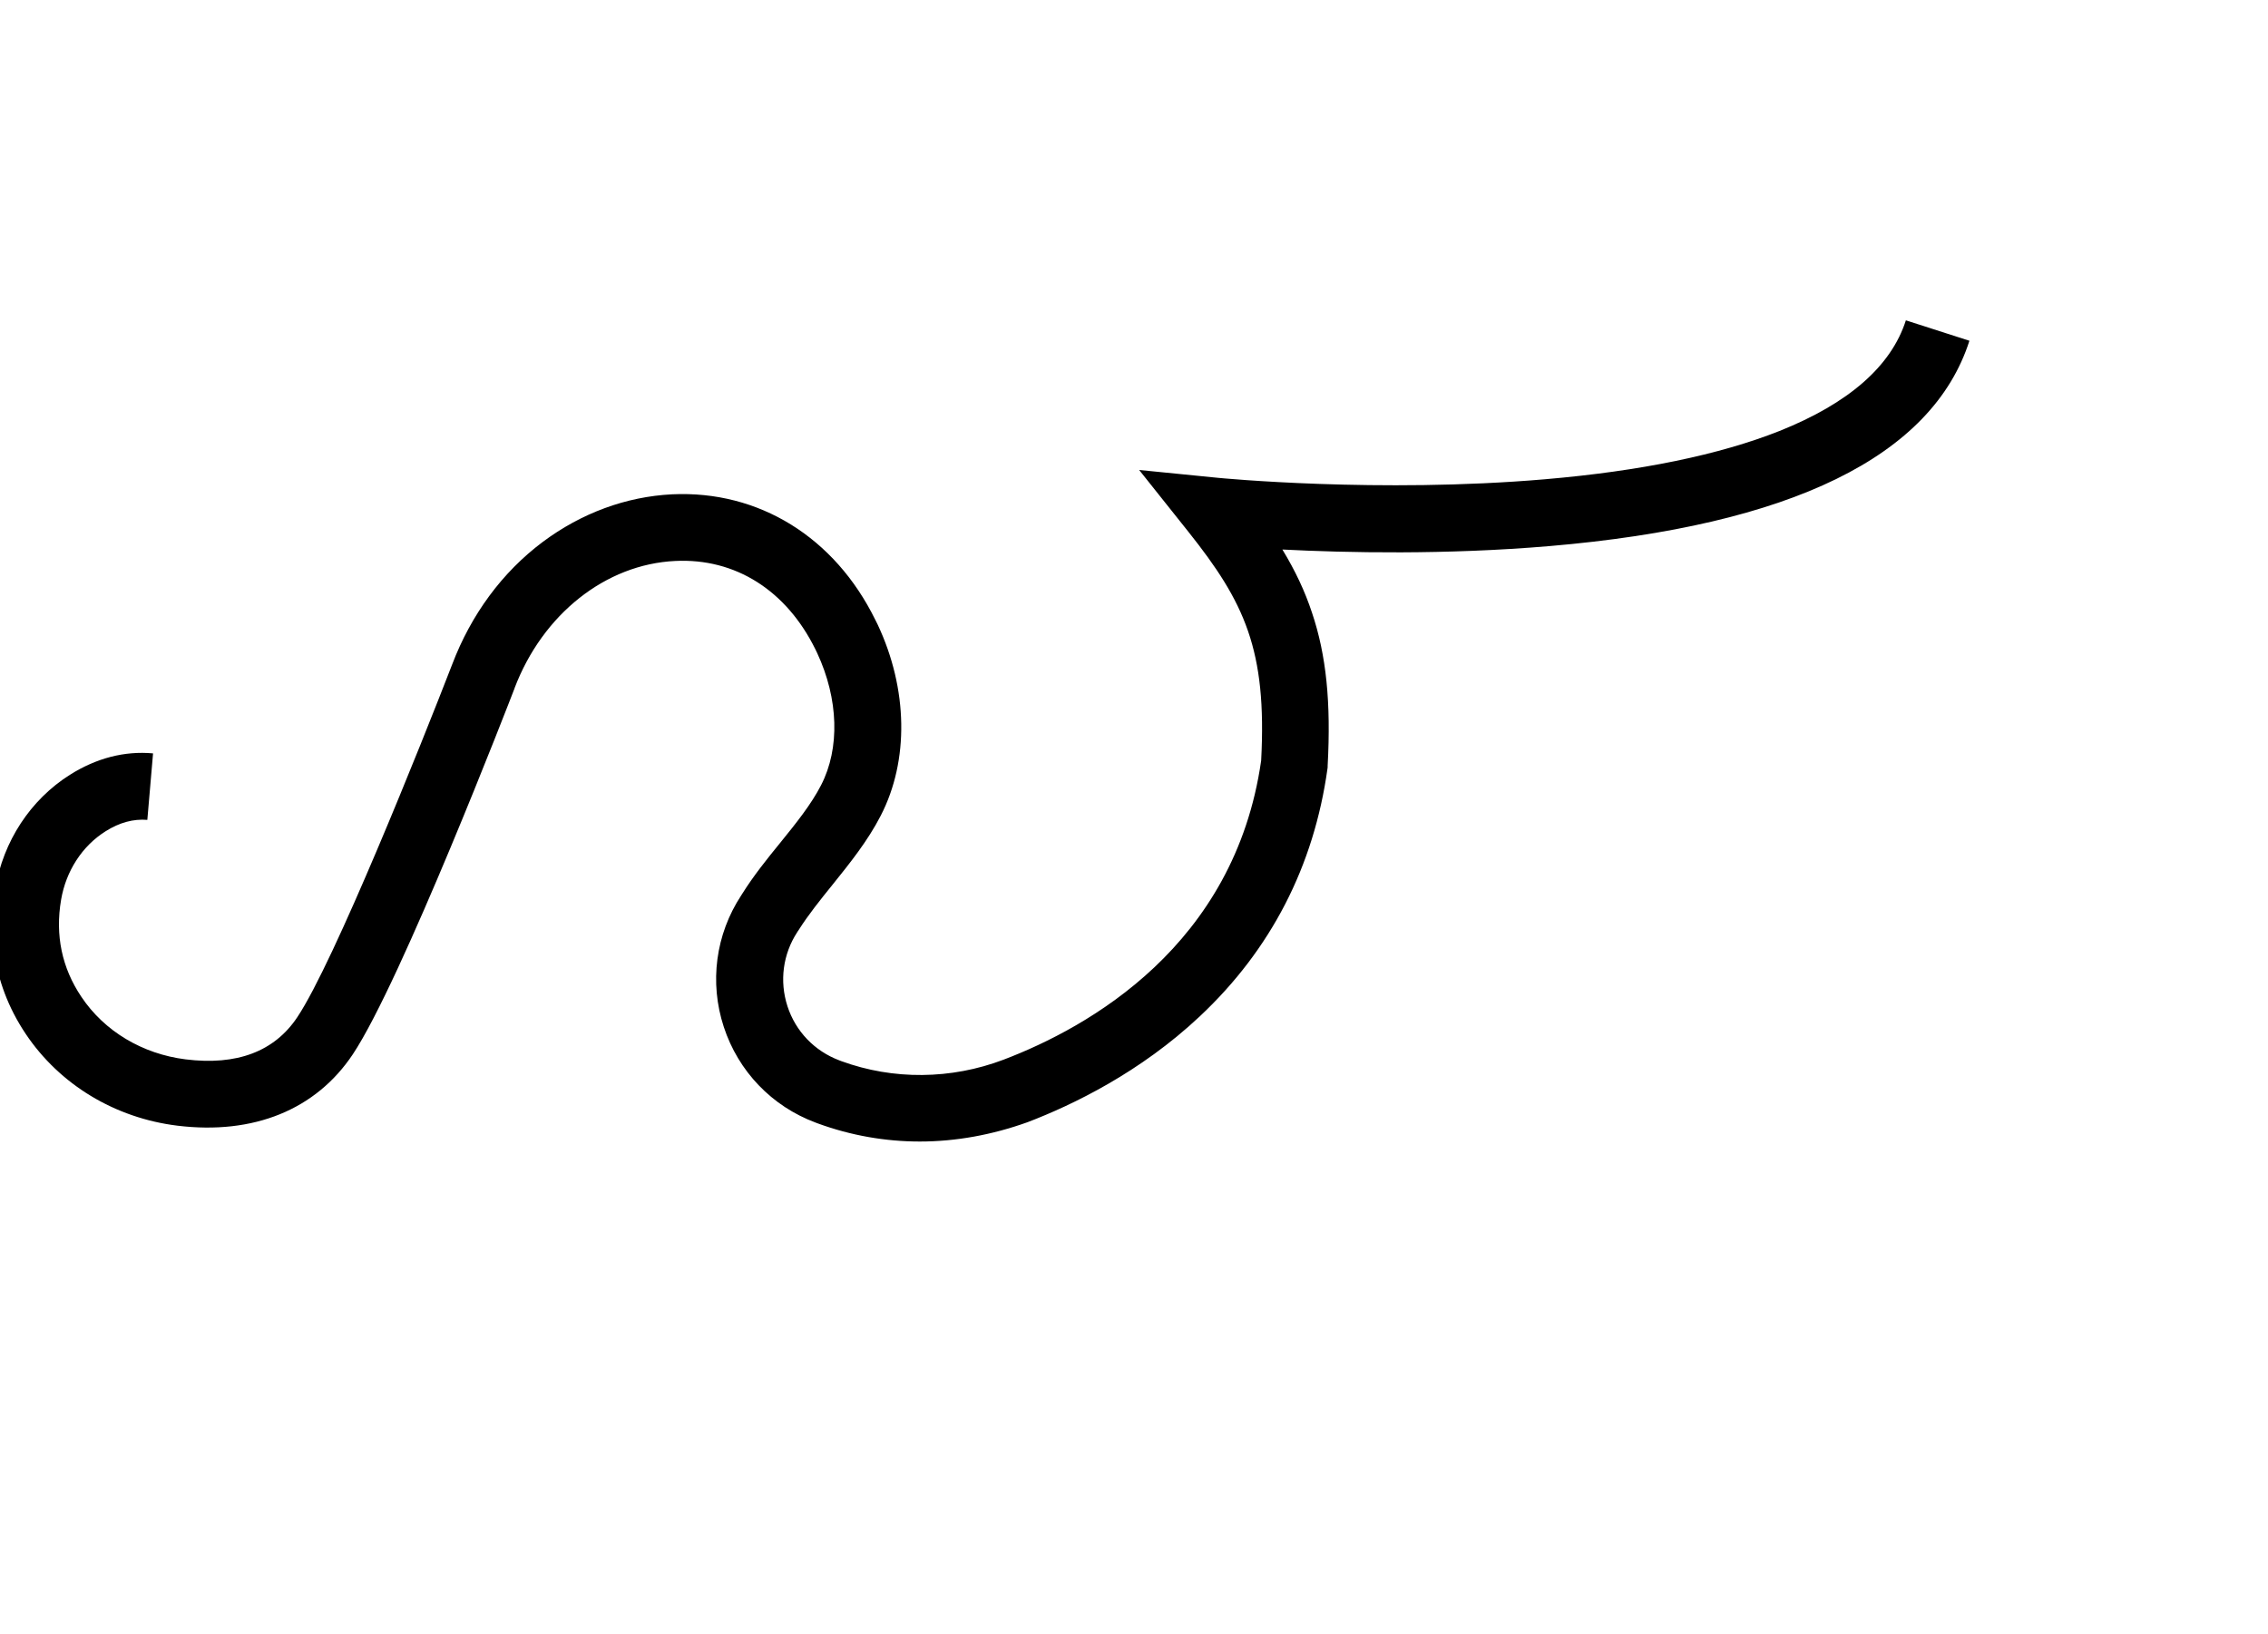 <?xml version="1.0" encoding="utf-8"?>
<!-- Generator: Adobe Illustrator 19.0.0, SVG Export Plug-In . SVG Version: 6.00 Build 0)  -->
<svg version="1.1" id="Layer_1" xmlns="http://www.w3.org/2000/svg" xmlns:xlink="http://www.w3.org/1999/xlink" x="0px" y="0px"
	 viewBox="0 0 1388.5 1000" style="enable-background:new 0 0 1388.5 1000;" xml:space="preserve">
<g id="Guide">
</g>
<g id="Layer_3">
	<path d="M563.1,698.8c-21.1,0-42.2-3.7-62.2-11c-0.5-0.2-1.1-0.4-1.6-0.6c-26.8-10-47.3-31.4-56.2-58.6c-8.9-27.2-5-56.6,10.7-80.5
		c0.3-0.5,0.5-0.8,0.7-1.1c6.9-11,15.1-21.2,23.1-31c9.8-12.1,19-23.5,25.1-35.4c11.6-22.5,10.7-52.7-2.4-80.8l-1.1-2.3
		c-17.8-36.1-49-55.9-85.8-54.1c-42.6,2-81.2,32.6-98.4,77.9l0,0.1c-2.8,7.3-69.3,179.4-99,224c-22.6,33.9-60.7,49.4-107.4,43.7
		c-38.2-4.7-72-25.1-92.8-56.1c-22.3-33.2-22.5-66.7-18.7-89c4.9-29,21.5-54.4,45.7-69.7c16.2-10.2,33.4-14.7,50.9-13.1l-3.5,40.7
		c-8.5-0.7-17.1,1.6-25.6,7c-14.3,9-24.2,24.3-27.2,41.9c-3.7,21.7,0.5,41.7,12.4,59.4c14.1,21.1,37.4,35,63.8,38.3
		c31.4,3.9,54.4-4.8,68.4-25.8c22.6-33.8,76-167.3,94.8-215.9c11.6-30.6,30.7-56.5,55.4-75c23.7-17.7,51.1-27.8,79.3-29.2
		c53-2.5,99.5,26.2,124.4,76.9l1.4,2.8c18.6,39.5,19.3,83.3,1.9,117c-8,15.6-19,29.2-29.6,42.4c-7.6,9.4-14.8,18.4-20.5,27.4
		l-0.6,0.9c0,0-0.2,0.2-0.4,0.6c-8.8,13.5-11,30-6,45.4c5,15.4,16.6,27.4,31.7,33.1c0.4,0.2,0.9,0.3,1.3,0.5
		c31.8,11.6,67.1,11.3,99.3-0.9c52-19.8,141.5-69.8,157.7-183.1c3.6-67.8-10.2-96.9-44.5-140l-30.2-37.9l48.2,4.8
		c1,0.1,98.5,9.6,200.1,0.9c58.7-5,107-15,143.8-29.6c42.3-16.9,68.3-39.6,77.3-67.7l38.9,12.5c-22.7,70.8-109.2,113.1-257.1,125.7
		c-63.6,5.4-124.4,4.1-163.5,2.1c8,13.2,13.8,25.6,18.1,38.6c8.8,26.1,11.7,55.1,9.6,93.8l0,0.9l-0.1,0.8
		c-8.3,59.7-34.6,110.8-78.2,151.7c-36.4,34.2-77.5,54.1-105.5,64.8C607.5,694.7,585.3,698.8,563.1,698.8z"/>
</g>
</svg>

